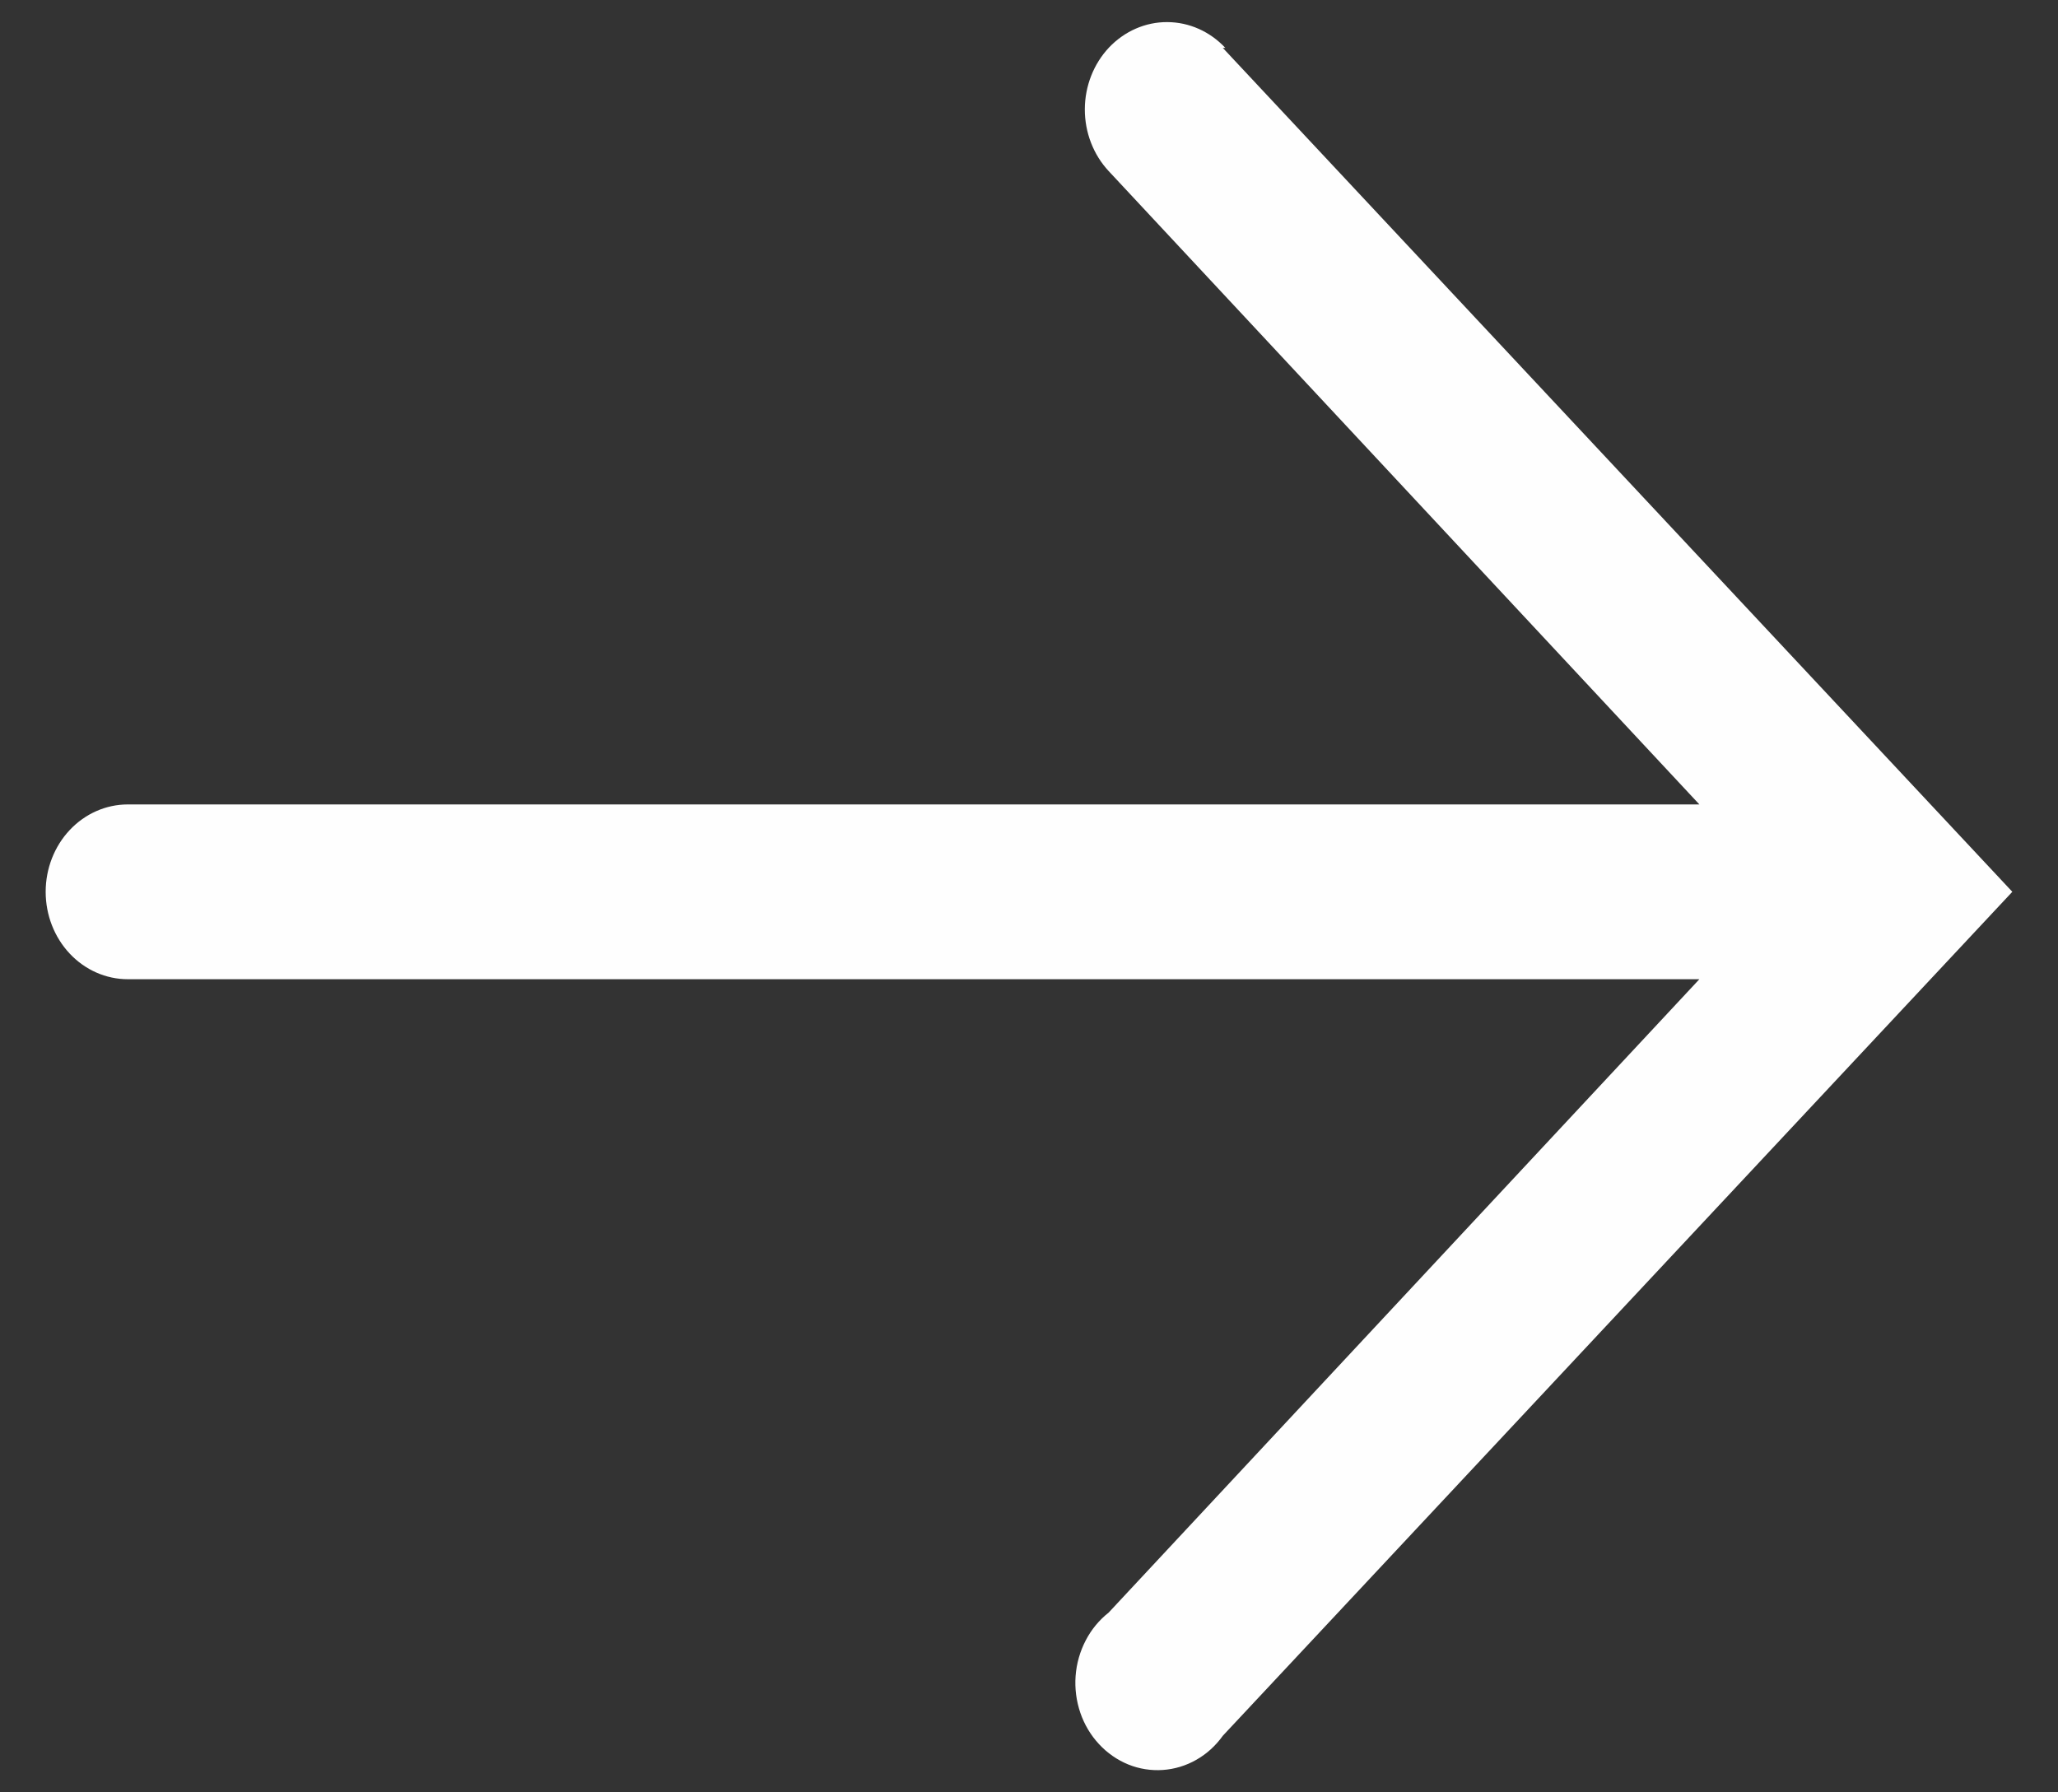 <svg width="31" height="27" viewBox="0 0 31 27" fill="none" xmlns="http://www.w3.org/2000/svg">
<rect x="0" y="0" width="31" height="27" fill="#333333" stroke="none"/>
<path id="Vector" d="M18.42 0.722L30.312 13.434L18.42 26.147C18.313 26.297 18.177 26.421 18.02 26.51C17.864 26.599 17.692 26.651 17.515 26.663C17.338 26.675 17.16 26.647 16.995 26.58C16.829 26.512 16.679 26.408 16.555 26.274C16.43 26.14 16.334 25.979 16.273 25.801C16.213 25.624 16.188 25.435 16.202 25.247C16.216 25.059 16.268 24.877 16.354 24.712C16.439 24.547 16.558 24.404 16.7 24.292L25.598 14.751L1.925 14.751C1.597 14.751 1.282 14.612 1.05 14.365C0.818 14.118 0.688 13.784 0.688 13.434C0.688 13.085 0.818 12.751 1.05 12.504C1.282 12.257 1.597 12.118 1.925 12.118L25.598 12.118L16.7 2.577C16.469 2.329 16.34 1.994 16.341 1.645C16.342 1.296 16.474 0.961 16.706 0.715C16.94 0.469 17.255 0.331 17.583 0.333C17.912 0.334 18.226 0.474 18.458 0.722L18.42 0.722Z" fill="#FEFEFE"/>
</svg>
